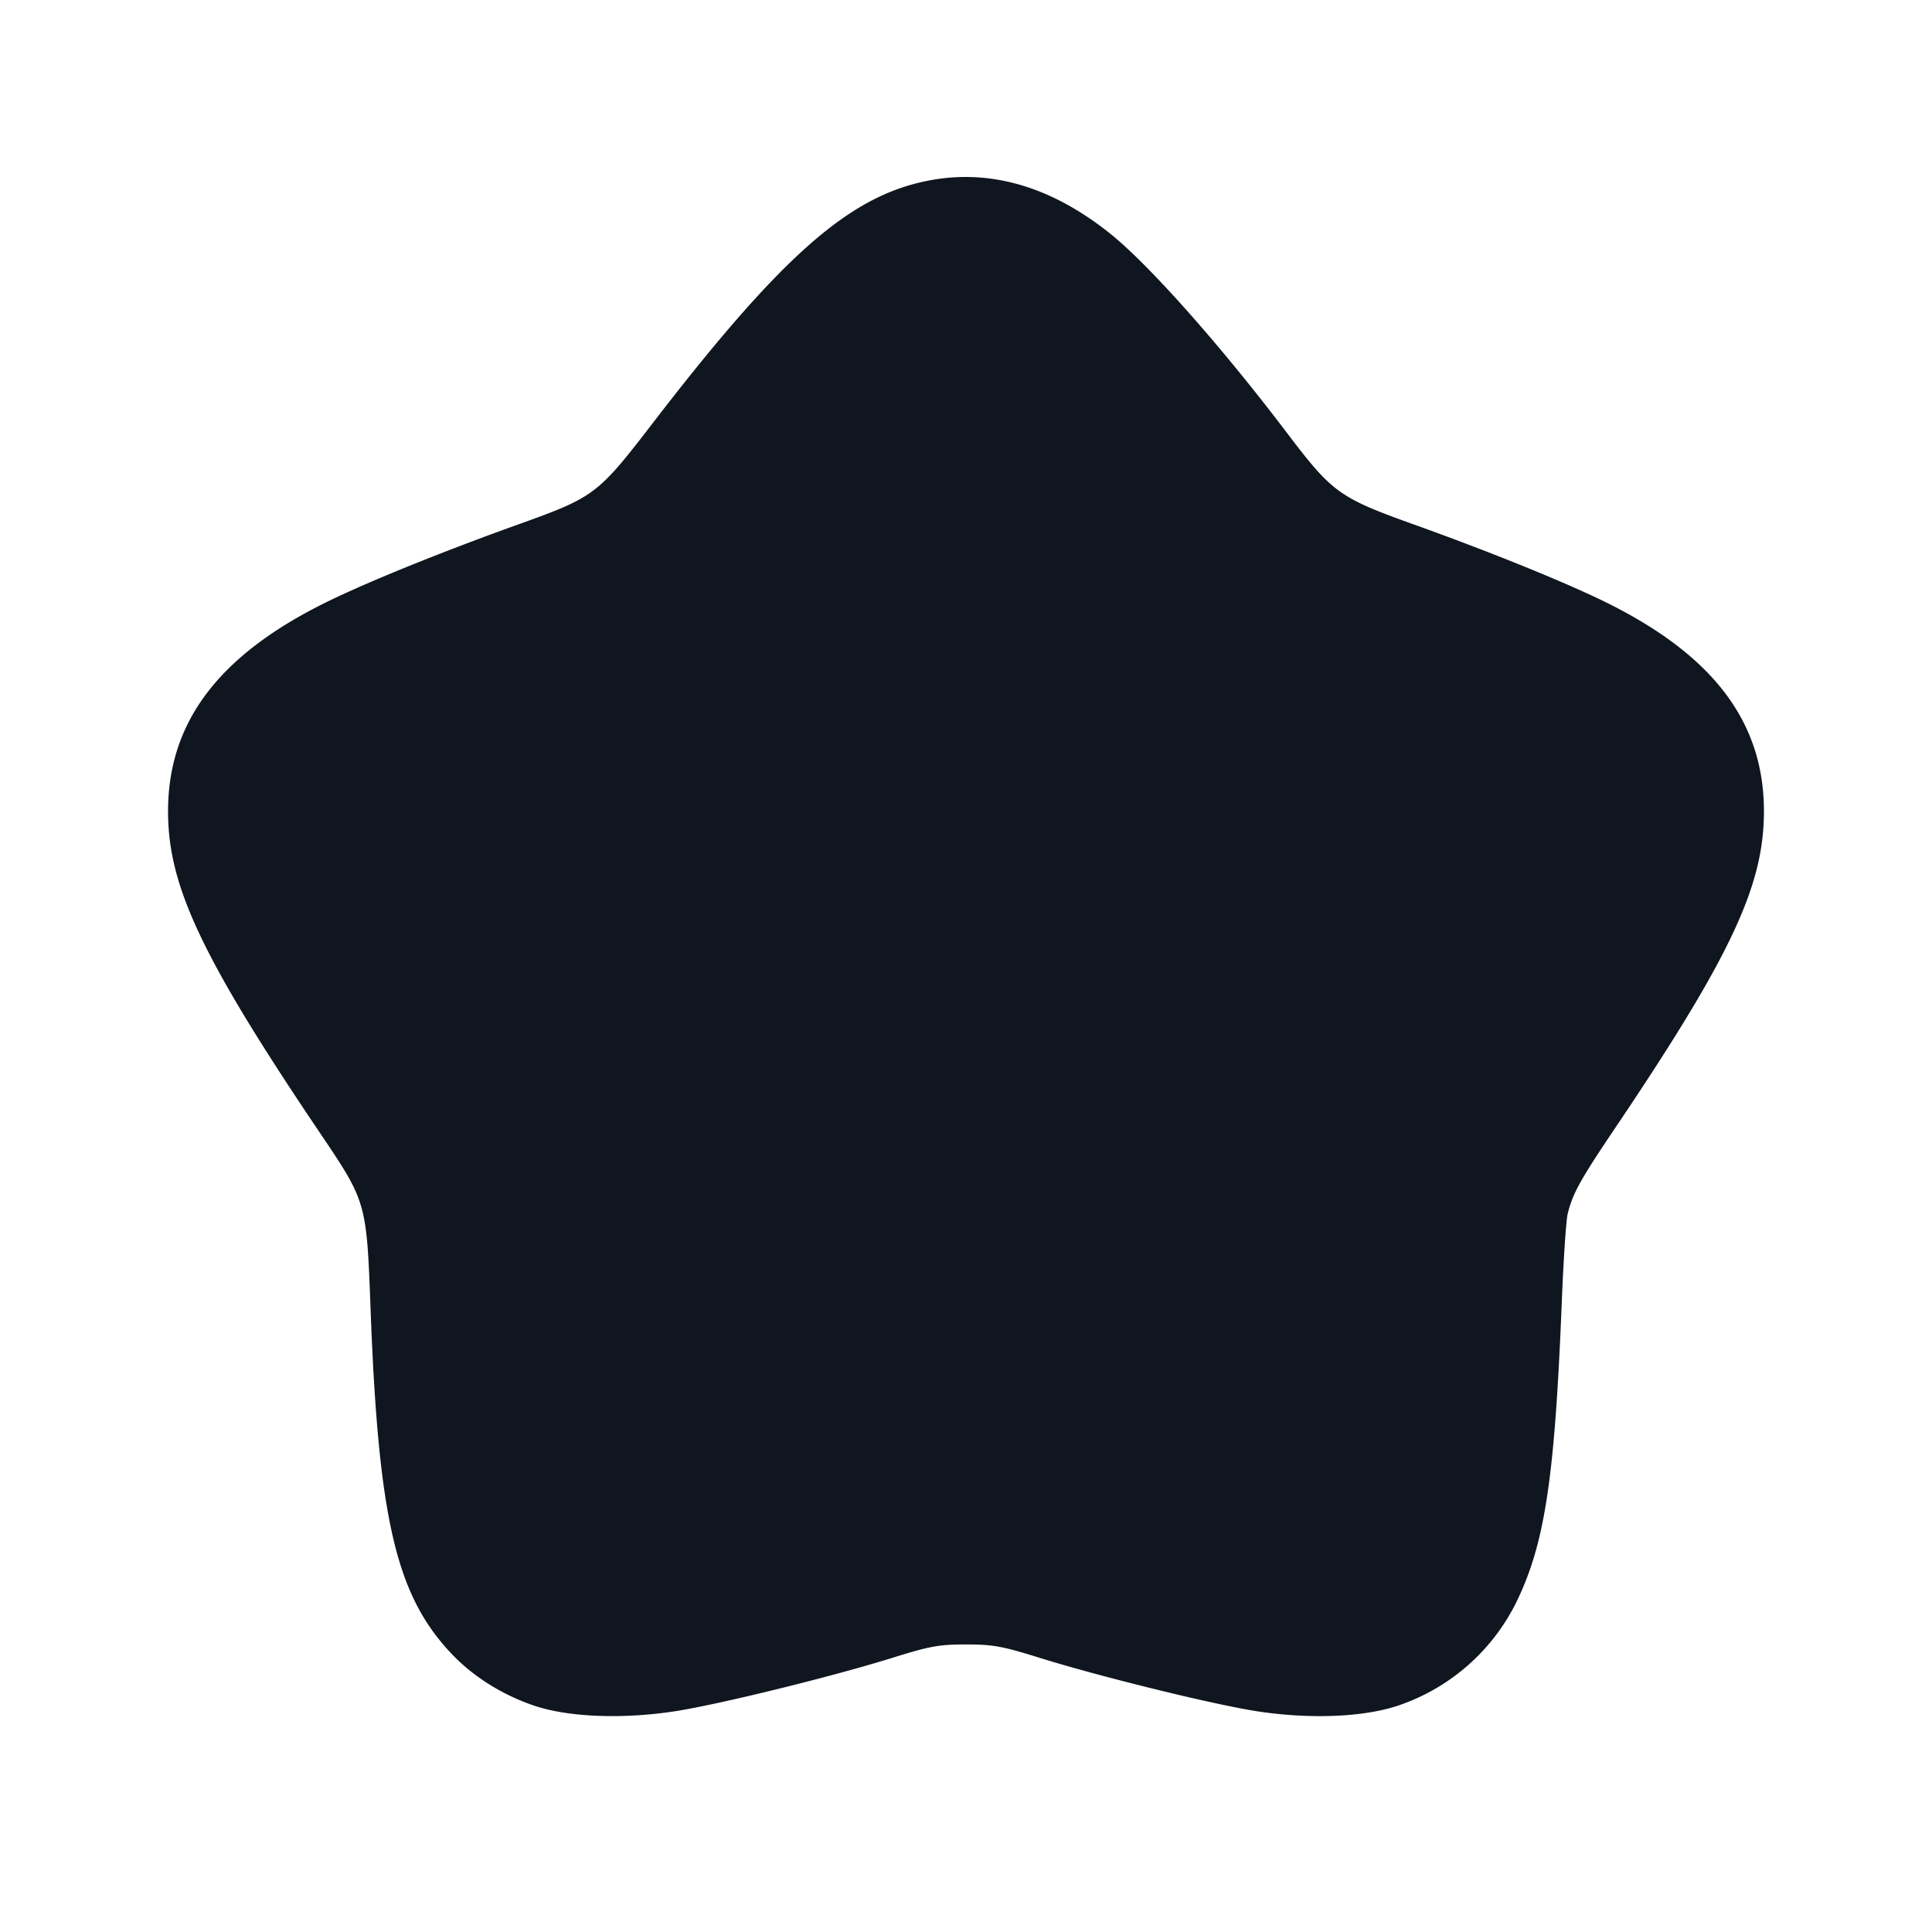 <svg xmlns="http://www.w3.org/2000/svg" width="24" height="24" viewBox="0 0 24 24" fill="none"><path d="M11.369 2.281c-.907.237-1.738.996-3.262 2.977-.683.888-.722.917-1.67 1.257-.913.327-1.817.692-2.337.943-1.433.693-2.072 1.579-2.008 2.782.046.866.493 1.775 1.887 3.84.573.85.575.855.624 2.172.097 2.603.315 3.546.984 4.268.271.294.638.528 1.042.666.416.143 1.076.172 1.729.076.524-.077 1.959-.428 2.734-.67.462-.144.575-.164.908-.164.333 0 .446.02.908.164.775.242 2.21.593 2.734.67.658.097 1.313.067 1.736-.078a2.545 2.545 0 0 0 1.458-1.28c.353-.724.477-1.533.564-3.704.021-.539.055-1.043.074-1.12.064-.259.152-.417.612-1.1 1.347-2.001 1.776-2.883 1.822-3.74.064-1.203-.575-2.089-2.008-2.782-.52-.251-1.424-.616-2.337-.943-.926-.332-1.011-.393-1.574-1.135-.824-1.087-1.715-2.091-2.198-2.478-.785-.628-1.6-.837-2.422-.621" fill="#10161F" fill-rule="evenodd"/></svg>